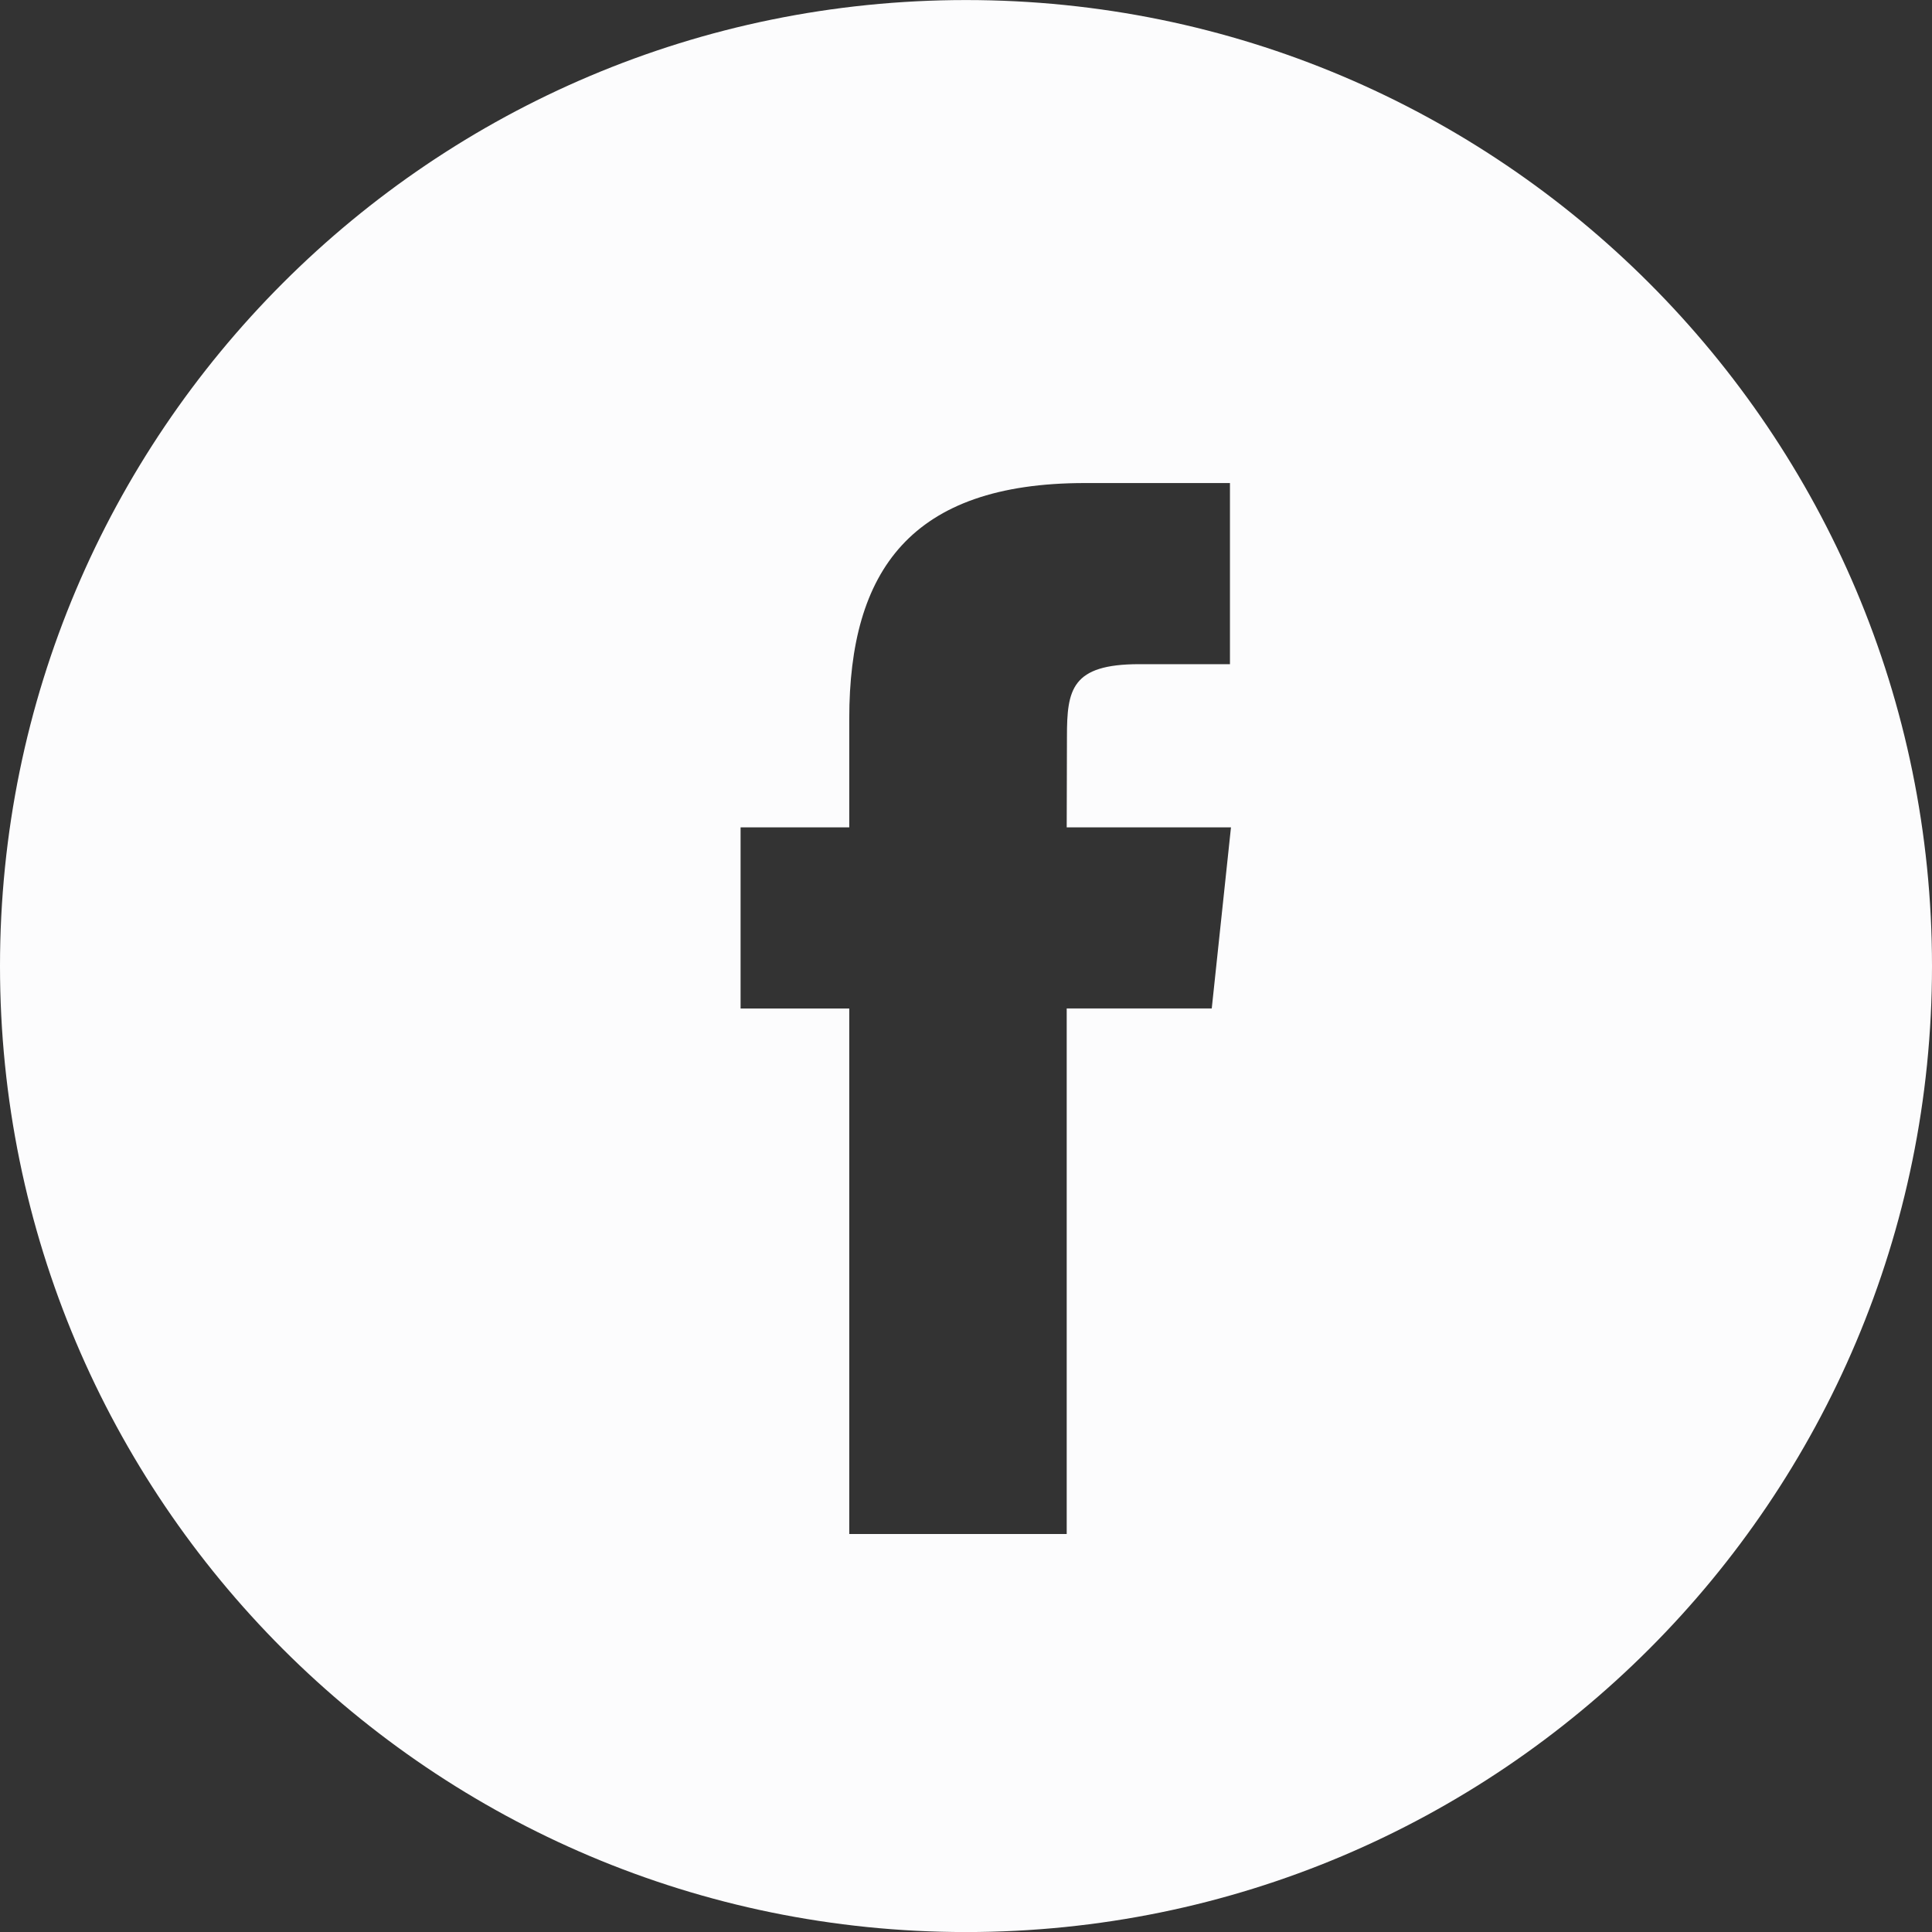 <svg width="40" height="40" viewBox="0 0 40 40" fill="none" xmlns="http://www.w3.org/2000/svg">
<rect x="0" y="0" width="40" height="40" fill="#333333" stroke="none"/>
<path fill-rule="evenodd" clip-rule="evenodd" d="M20 0.001C8.954 0.001 0 8.955 0 20.001C0 31.046 8.954 40.001 20 40.001C31.046 40.001 40 31.046 40 20.001C40 8.955 31.046 0.001 20 0.001ZM22.085 20.879V31.76H17.583V20.88H15.333V17.13H17.583V14.879C17.583 11.82 18.853 10.001 22.461 10.001H25.465V13.751H23.587C22.183 13.751 22.09 14.275 22.09 15.253L22.085 17.13H25.486L25.088 20.879H22.085Z" fill="#FCFCFD"/>
</svg>

